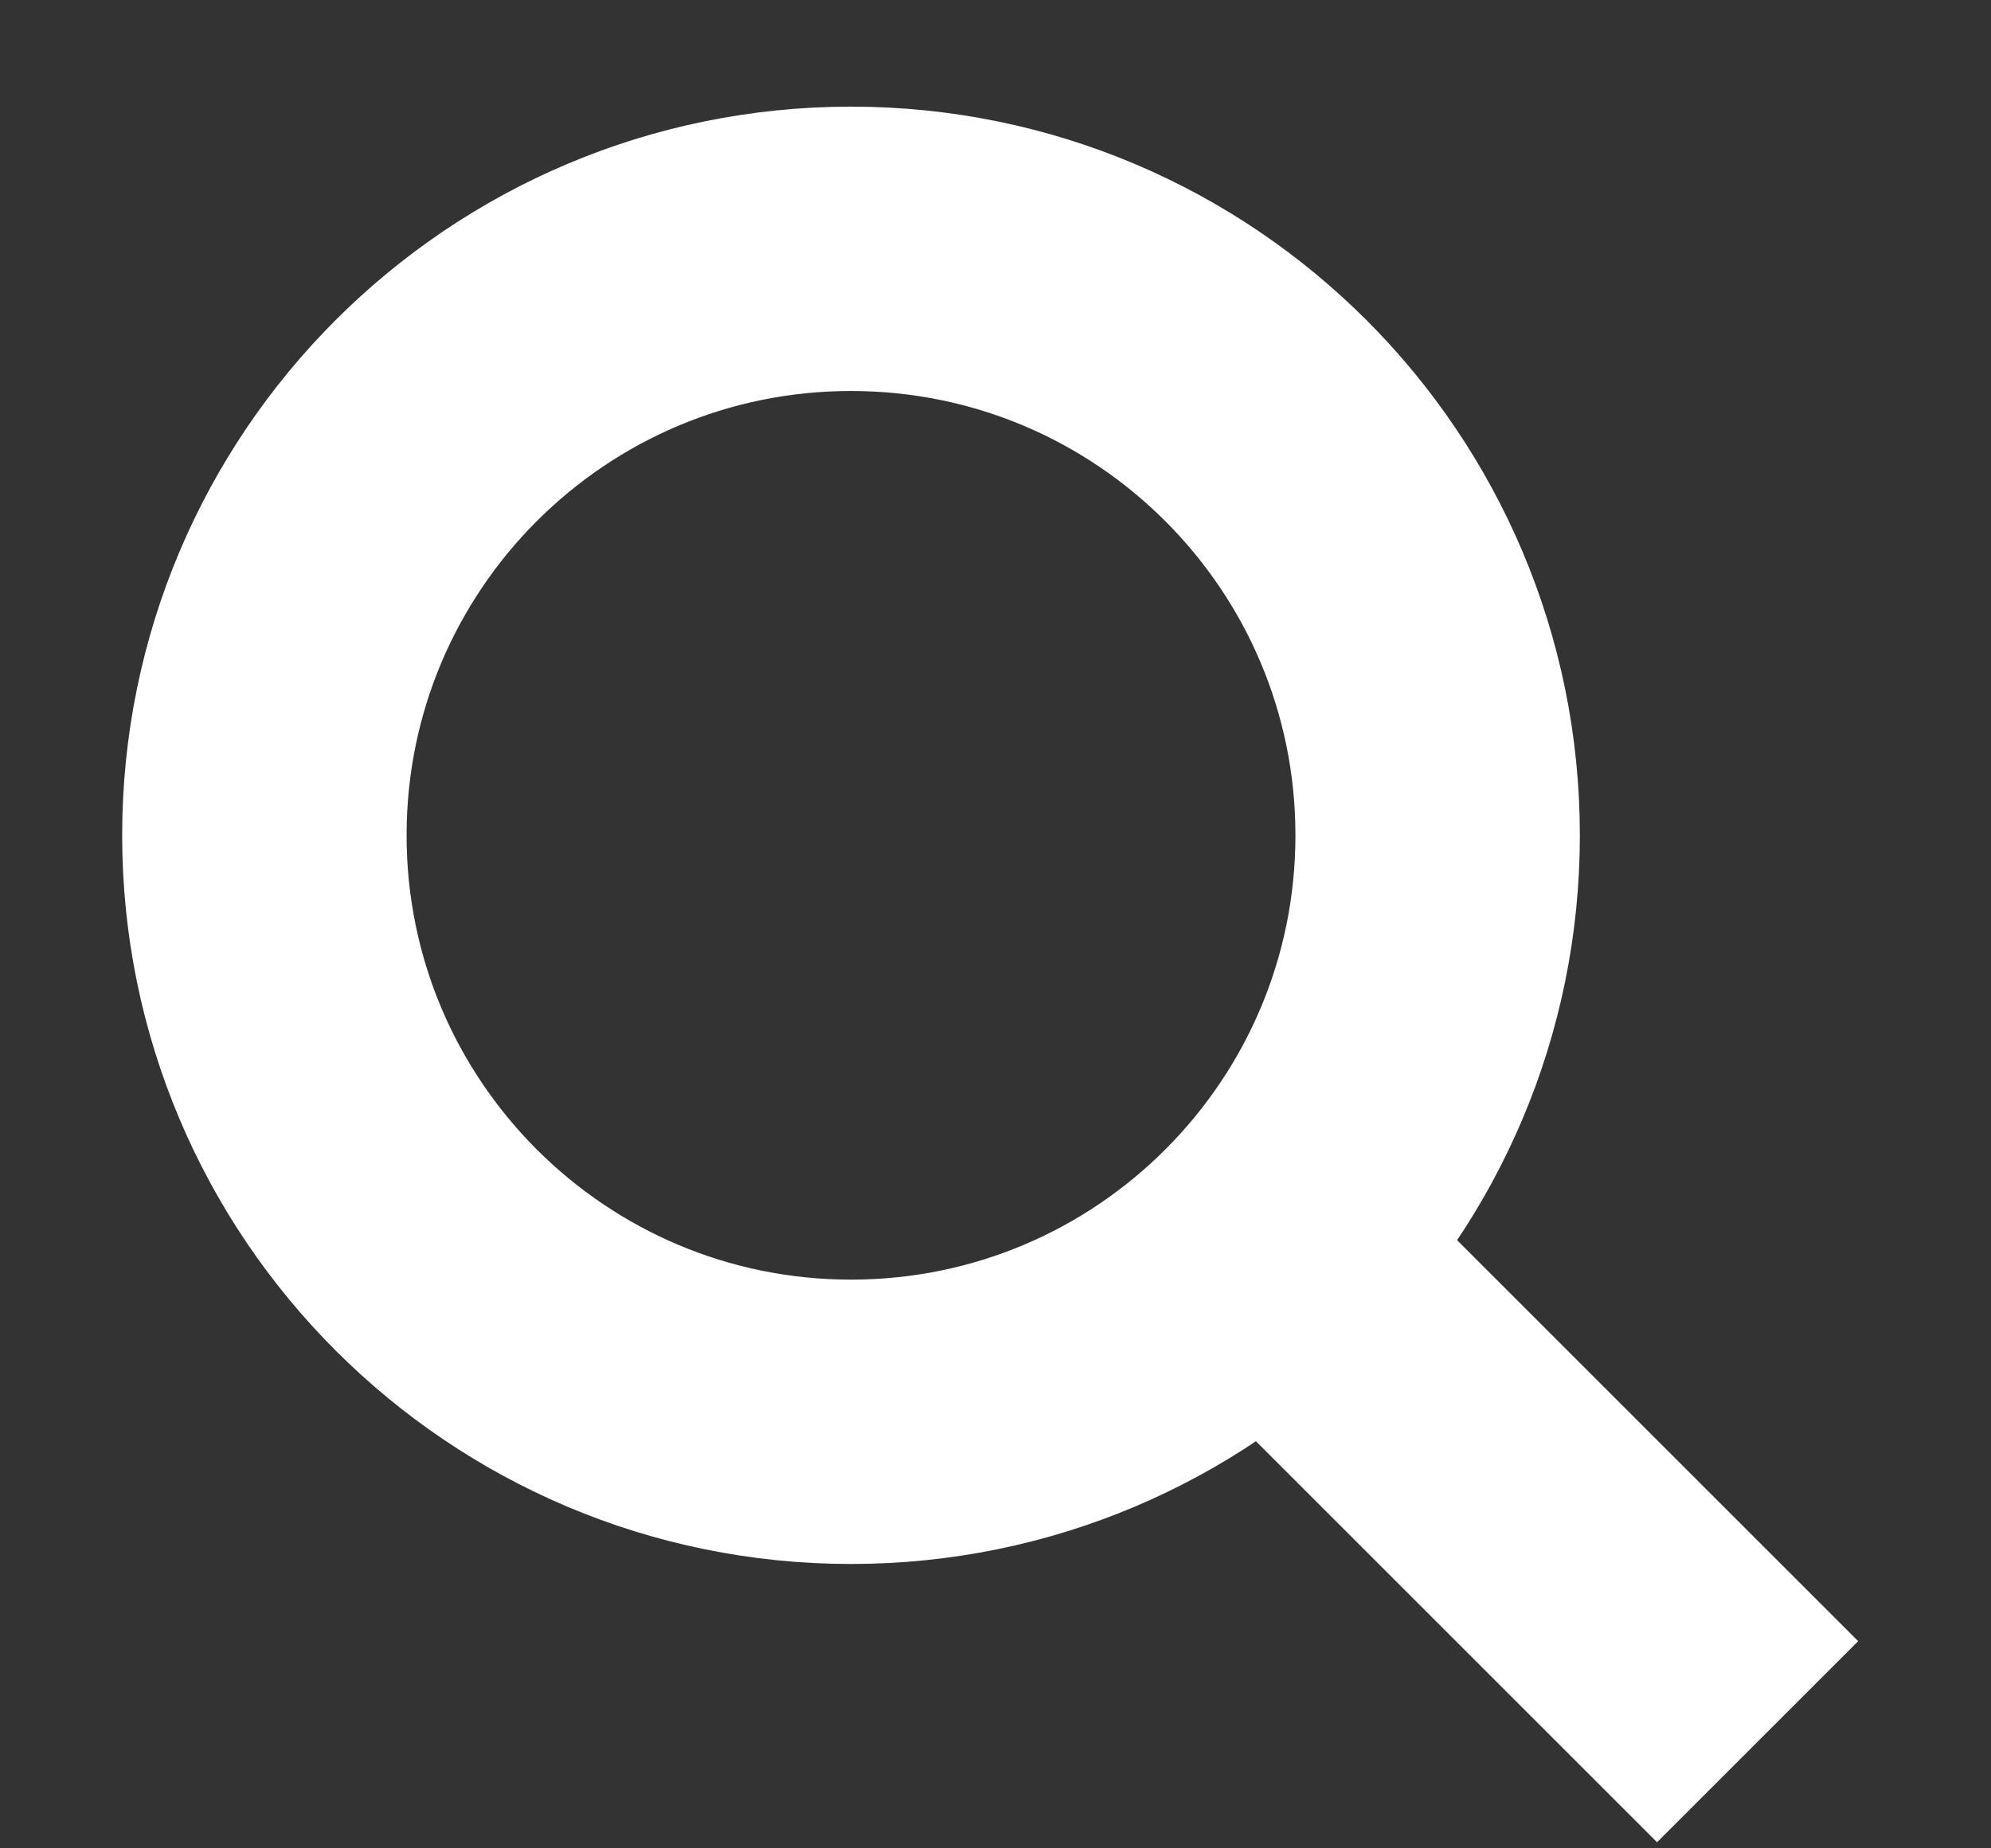 <svg width="14" height="13" viewBox="0 0 14 13" fill="none" xmlns="http://www.w3.org/2000/svg">
  <rect x="0" y="0" width="14" height="13" fill="#333333" stroke="none"/>
  <path d="M8.984 8.875L12.359 12.25M5.984 10C8.263 10 10.109 8.153 10.109 5.875C10.109 3.597 8.263 1.75 5.984 1.75C3.706 1.75 1.859 3.597 1.859 5.875C1.859 8.153 3.706 10 5.984 10Z" stroke="white" stroke-width="2" />
</svg>